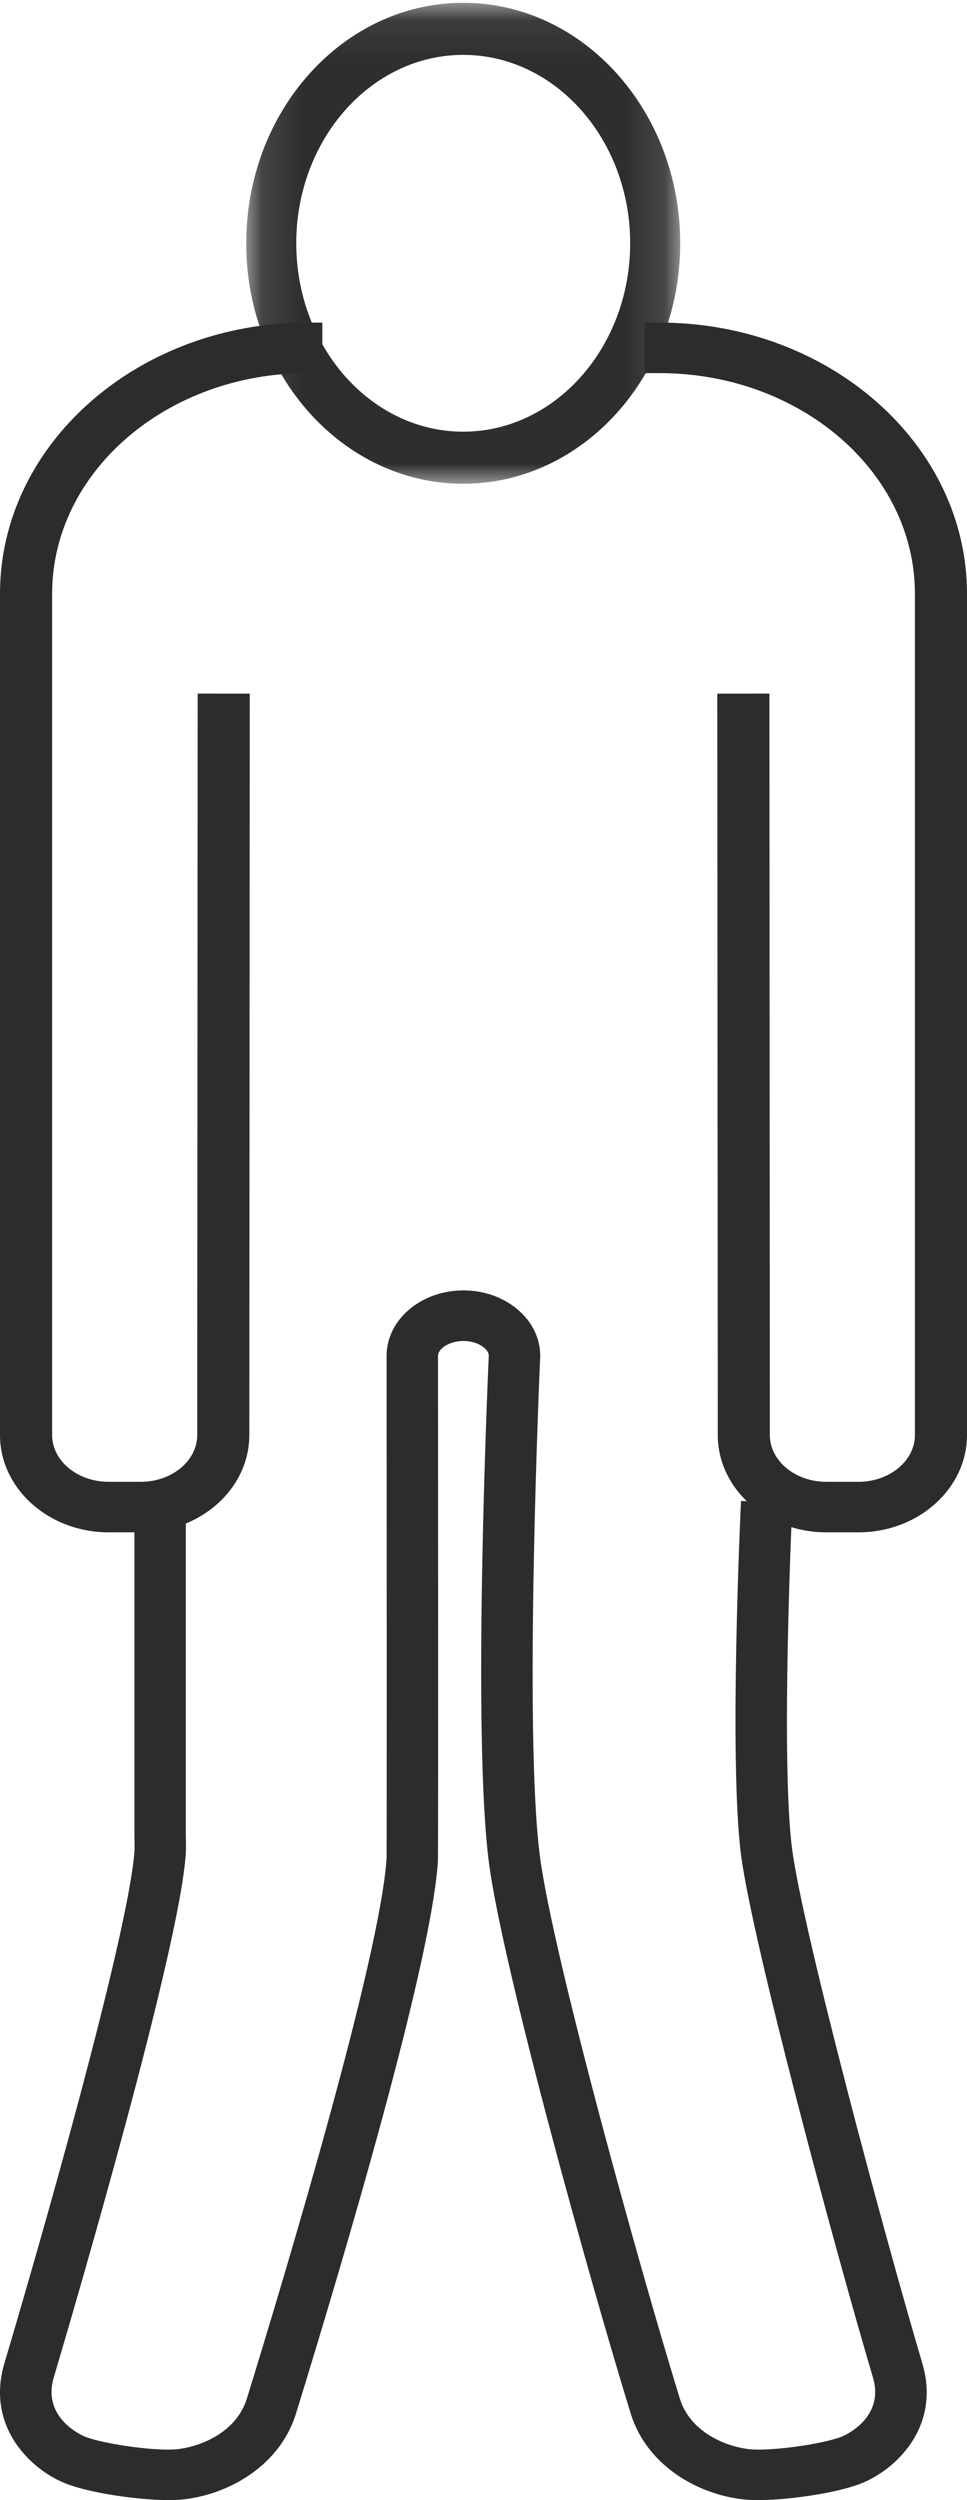 <svg width="24" height="62" viewBox="0 0 24 62" fill="none" xmlns="http://www.w3.org/2000/svg">
<mask id="mask0" style="mask-type:alpha" maskUnits="userSpaceOnUse" x="6" y="0" width="11" height="12">
<path fill-rule="evenodd" clip-rule="evenodd" d="M6.111 0.069H16.882V11.997H6.111V0.069Z" fill="white"/>
</mask>
<g mask="url(#mask0)">
<path fill-rule="evenodd" clip-rule="evenodd" d="M11.496 1.361C9.212 1.361 7.353 3.457 7.353 6.033C7.353 8.609 9.212 10.705 11.496 10.705C13.781 10.705 15.64 8.609 15.64 6.033C15.64 3.457 13.781 1.361 11.496 1.361ZM11.496 11.997C8.527 11.997 6.111 9.322 6.111 6.033C6.111 2.744 8.527 0.069 11.496 0.069C14.466 0.069 16.882 2.744 16.882 6.033C16.882 9.322 14.466 11.997 11.496 11.997Z" fill="#2E2E2E"/>
</g>
<path fill-rule="evenodd" clip-rule="evenodd" d="M18.814 62C18.75 62 18.69 61.999 18.635 61.996C17.5 61.94 16.083 61.244 15.652 59.848C14.607 56.458 12.478 48.786 12.137 46.209C11.717 43.038 12.104 34.209 12.131 33.612C12.122 33.444 11.85 33.254 11.501 33.254C11.146 33.254 10.871 33.451 10.871 33.621C10.873 37.338 10.879 46.004 10.868 46.168C10.702 48.679 8.591 55.817 7.348 59.848C6.917 61.244 5.5 61.94 4.366 61.996C3.692 62.028 2.332 61.858 1.651 61.596C0.775 61.26 -0.359 60.186 0.109 58.607C1.529 53.822 3.226 47.621 3.338 45.89C3.341 45.839 3.34 45.645 3.336 45.496L3.336 37.07H4.612V45.482C4.614 45.553 4.62 45.84 4.611 45.968C4.459 48.333 1.855 57.203 1.335 58.957C1.026 59.997 2.105 60.425 2.116 60.429C2.571 60.604 3.736 60.772 4.302 60.744C4.888 60.715 5.857 60.356 6.126 59.485C7.114 56.281 9.431 48.561 9.594 46.088C9.601 45.806 9.597 36.992 9.595 33.621C9.595 32.727 10.45 32 11.501 32C12.552 32 13.408 32.727 13.408 33.621L13.407 33.648C13.403 33.741 12.991 42.942 13.402 46.047C13.73 48.521 15.867 56.221 16.874 59.485C17.143 60.356 18.112 60.715 18.698 60.744C19.266 60.772 20.429 60.604 20.884 60.429C20.895 60.425 21.974 59.997 21.665 58.957C20.669 55.597 18.669 48.129 18.393 46.009C18.089 43.678 18.378 37.484 18.391 37.221L19.666 37.28C19.663 37.343 19.369 43.627 19.659 45.85C19.923 47.877 21.93 55.366 22.891 58.607C23.359 60.186 22.225 61.26 21.349 61.596C20.725 61.836 19.527 62 18.814 62Z" fill="#2C2C2C"/>
<path fill-rule="evenodd" clip-rule="evenodd" d="M21.305 38H20.508C19.022 38 17.814 36.917 17.814 35.586V34.768L17.802 17.201L19.096 17.2L19.107 35.586C19.107 36.227 19.736 36.747 20.508 36.747H21.305C22.078 36.747 22.707 36.227 22.707 35.586V14.722C22.707 11.706 19.864 9.253 16.369 9.253H16V8H16.369C20.577 8 24 11.015 24 14.722V35.586C24 36.917 22.791 38 21.305 38Z" fill="#2C2C2C"/>
<path fill-rule="evenodd" clip-rule="evenodd" d="M3.492 38H2.696C1.209 38 0 36.917 0 35.586V14.722C0 11.015 3.424 8 7.633 8H8V9.253H7.633C4.138 9.253 1.294 11.706 1.294 14.722V35.586C1.294 36.227 1.922 36.747 2.696 36.747H3.492C4.265 36.747 4.895 36.227 4.895 35.586V34.768L4.906 17.2L6.199 17.201L6.188 35.586C6.188 36.917 4.979 38 3.492 38Z" fill="#2C2C2C"/>
</svg>
